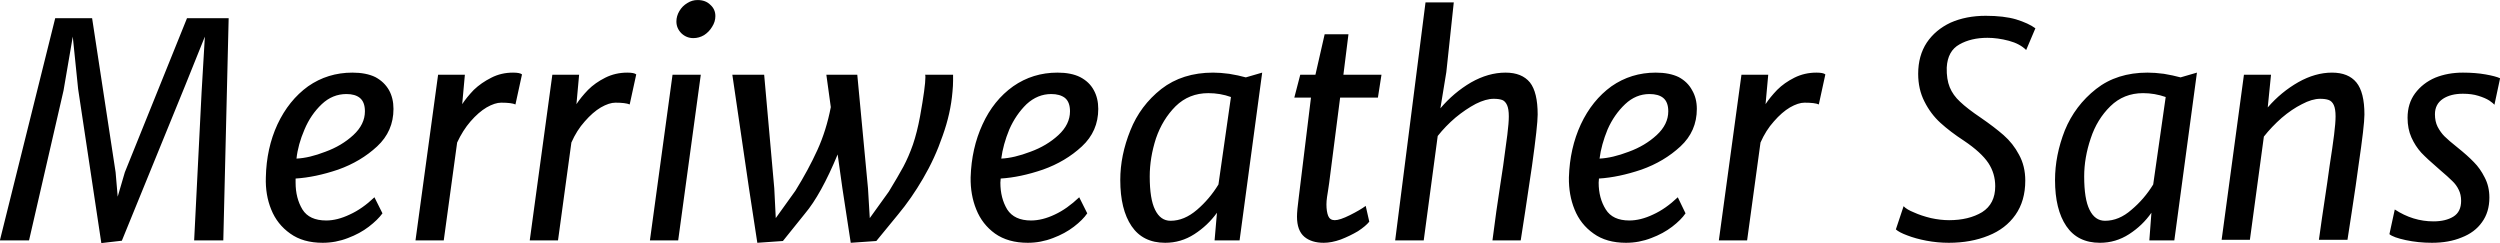 <svg xmlns="http://www.w3.org/2000/svg" viewBox="0.234 -8.081 84.033 8.169"><path d="M2.09-7.47L3.33-7.47L4.12-2.29L4.19-1.47L4.43-2.29L6.52-7.47L7.92-7.47L7.74 0L6.76 0L7.01-4.98L7.12-6.85L6.46-5.21L4.33 0.01L3.64 0.09L2.86-5.09L2.68-6.85L2.37-5.04L1.21 0L0.23 0L2.09-7.47ZM12.08-5.64Q12.54-5.64 12.85-5.49Q13.15-5.33 13.31-5.05Q13.46-4.78 13.46-4.42L13.46-4.42Q13.46-3.67 12.91-3.16Q12.36-2.65 11.60-2.38Q10.83-2.12 10.17-2.08L10.17-2.08L10.17-1.94Q10.17-1.42 10.40-1.04Q10.63-0.67 11.20-0.67L11.20-0.67Q11.57-0.67 11.99-0.87Q12.41-1.06 12.82-1.45L12.82-1.45L13.09-0.91Q12.93-0.69 12.63-0.46Q12.33-0.23 11.93-0.08Q11.52 0.08 11.08 0.08L11.08 0.08Q10.42 0.08 9.99-0.23Q9.55-0.54 9.35-1.04Q9.15-1.53 9.17-2.12L9.17-2.12Q9.19-3.10 9.56-3.90Q9.94-4.71 10.59-5.18Q11.25-5.64 12.08-5.64L12.08-5.64ZM12.50-4.34Q12.50-4.65 12.33-4.79Q12.17-4.92 11.88-4.92L11.88-4.92Q11.41-4.92 11.05-4.58Q10.68-4.23 10.47-3.73Q10.25-3.22 10.20-2.75L10.20-2.75Q10.63-2.77 11.17-2.98Q11.72-3.18 12.11-3.54Q12.50-3.90 12.50-4.34L12.50-4.34ZM17.48-5.64Q17.71-5.64 17.78-5.58L17.78-5.58L17.56-4.57Q17.43-4.63 17.08-4.63L17.08-4.63Q16.87-4.63 16.59-4.47Q16.32-4.31 16.05-4.00Q15.79-3.70 15.60-3.29L15.60-3.29L15.15 0L14.20 0L14.96-5.57L15.86-5.57L15.77-4.58Q15.92-4.81 16.16-5.06Q16.41-5.30 16.75-5.47Q17.08-5.64 17.48-5.64L17.48-5.64ZM21.32-5.64Q21.55-5.64 21.62-5.58L21.62-5.58L21.40-4.57Q21.26-4.63 20.92-4.63L20.92-4.63Q20.71-4.63 20.43-4.47Q20.16-4.31 19.89-4.00Q19.62-3.70 19.44-3.29L19.44-3.29L18.99 0L18.04 0L18.80-5.57L19.70-5.57L19.61-4.58Q19.76-4.81 20-5.06Q20.24-5.30 20.58-5.47Q20.92-5.64 21.32-5.64L21.32-5.64ZM22.84-5.57L23.79-5.57L23.03 0L22.08 0L22.84-5.57ZM22.97-7.36Q22.97-7.54 23.07-7.71Q23.17-7.88 23.34-7.98Q23.50-8.08 23.68-8.08L23.68-8.08Q23.95-8.08 24.11-7.92Q24.28-7.77 24.28-7.54L24.28-7.54Q24.28-7.35 24.17-7.18Q24.07-7.01 23.90-6.90Q23.73-6.80 23.54-6.80L23.54-6.80Q23.31-6.80 23.14-6.96Q22.97-7.13 22.97-7.36L22.97-7.36ZM32.27-5.57Q32.27-5.49 32.27-5.37L32.27-5.37Q32.27-5.20 32.25-5L32.25-5Q32.19-4.27 31.92-3.52Q31.66-2.76 31.26-2.08Q30.87-1.41 30.42-0.87L30.42-0.87L29.69 0.02L28.83 0.08L28.55-1.75L28.39-2.89Q27.83-1.54 27.29-0.90L27.29-0.90L26.55 0.02L25.69 0.08L25.41-1.75L24.85-5.57L25.92-5.57L26.26-1.75L26.31-0.75L26.97-1.67Q27.41-2.38 27.71-3.04Q28.01-3.70 28.16-4.48L28.16-4.48L28.01-5.57L29.05-5.57L29.41-1.75L29.47-0.75L30.11-1.64Q30.42-2.15 30.60-2.48Q30.78-2.82 30.92-3.22Q31.06-3.63 31.16-4.17L31.16-4.17Q31.34-5.17 31.34-5.49L31.34-5.49Q31.34-5.55 31.33-5.57L31.33-5.57L32.27-5.57ZM35.78-5.64Q36.24-5.64 36.54-5.49Q36.85-5.33 37.00-5.05Q37.15-4.78 37.15-4.42L37.15-4.42Q37.15-3.67 36.60-3.16Q36.05-2.65 35.29-2.38Q34.53-2.12 33.87-2.08L33.87-2.08L33.86-1.94Q33.86-1.42 34.09-1.04Q34.33-0.67 34.89-0.67L34.89-0.67Q35.27-0.67 35.69-0.87Q36.10-1.06 36.51-1.45L36.51-1.45L36.78-0.91Q36.63-0.69 36.33-0.46Q36.03-0.23 35.63-0.08Q35.22 0.08 34.78 0.08L34.78 0.08Q34.12 0.08 33.68-0.23Q33.25-0.54 33.05-1.04Q32.85-1.53 32.86-2.12L32.86-2.12Q32.89-3.10 33.26-3.90Q33.63-4.71 34.29-5.18Q34.95-5.64 35.78-5.64L35.78-5.64ZM36.20-4.34Q36.20-4.65 36.03-4.79Q35.86-4.92 35.57-4.92L35.57-4.92Q35.11-4.92 34.74-4.58Q34.38-4.23 34.16-3.73Q33.95-3.22 33.89-2.75L33.89-2.75Q34.32-2.77 34.87-2.98Q35.42-3.18 35.81-3.54Q36.20-3.90 36.20-4.34L36.20-4.34ZM42.11-5.48L42.66-5.64L41.90 0L41.06 0L41.14-0.93Q40.83-0.50 40.38-0.21Q39.93 0.08 39.40 0.08L39.40 0.08Q38.65 0.08 38.27-0.48Q37.89-1.04 37.89-2.03L37.89-2.03Q37.89-2.86 38.23-3.70Q38.56-4.53 39.27-5.09Q39.98-5.64 41.01-5.64L41.01-5.64Q41.25-5.64 41.55-5.60Q41.86-5.55 42.11-5.48L42.11-5.48ZM39.58-0.66Q40.04-0.66 40.47-1.03Q40.89-1.39 41.19-1.88L41.19-1.88L41.61-4.82Q41.25-4.95 40.85-4.95L40.85-4.95Q40.20-4.95 39.75-4.51Q39.31-4.07 39.09-3.43Q38.88-2.78 38.88-2.15L38.88-2.15Q38.88-1.39 39.06-1.03Q39.24-0.66 39.58-0.66L39.58-0.66ZM43.89-1.45L44.30-4.80L43.74-4.80L43.94-5.57L44.45-5.57L44.76-6.93L45.56-6.93L45.39-5.57L46.67-5.57L46.55-4.80L45.28-4.80L44.91-1.92L44.87-1.65Q44.86-1.61 44.84-1.46Q44.82-1.32 44.82-1.21L44.82-1.21Q44.82-0.97 44.88-0.82Q44.94-0.68 45.10-0.68L45.10-0.68Q45.27-0.68 45.61-0.85Q45.95-1.02 46.14-1.16L46.14-1.16L46.26-0.63Q46.14-0.48 45.88-0.31Q45.61-0.15 45.30-0.03Q44.99 0.08 44.73 0.08L44.73 0.08Q44.32 0.08 44.08-0.12Q43.83-0.33 43.83-0.80L43.83-0.80Q43.83-1.00 43.89-1.45L43.89-1.45ZM50.84-5.64Q51.39-5.64 51.66-5.31Q51.92-4.98 51.92-4.23L51.92-4.23Q51.92-3.87 51.73-2.51L51.73-2.51Q51.61-1.68 51.50-0.97L51.50-0.97L51.35 0L50.40 0Q50.53-1.02 50.66-1.85L50.66-1.85L50.76-2.51Q50.85-3.15 50.90-3.55Q50.95-3.95 50.95-4.17L50.95-4.17Q50.95-4.42 50.89-4.55Q50.83-4.68 50.73-4.72Q50.62-4.76 50.44-4.76L50.44-4.76Q50.18-4.76 49.84-4.59Q49.50-4.41 49.16-4.13Q48.82-3.84 48.56-3.51L48.56-3.51L48.09 0L47.13 0L48.15-8.00L49.10-8.00L48.85-5.66L48.65-4.44Q49.10-4.97 49.68-5.31Q50.26-5.64 50.84-5.64L50.84-5.64ZM55.89-5.64Q56.35-5.64 56.66-5.49Q56.96-5.33 57.11-5.05Q57.27-4.78 57.27-4.42L57.27-4.42Q57.27-3.67 56.72-3.16Q56.17-2.65 55.41-2.38Q54.64-2.12 53.98-2.08L53.98-2.08L53.97-1.94Q53.97-1.42 54.21-1.04Q54.44-0.67 55.00-0.67L55.00-0.67Q55.38-0.67 55.80-0.87Q56.22-1.06 56.63-1.45L56.63-1.45L56.89-0.91Q56.74-0.69 56.44-0.46Q56.14-0.23 55.74-0.08Q55.33 0.08 54.89 0.08L54.89 0.08Q54.23 0.08 53.80-0.23Q53.36-0.54 53.16-1.04Q52.96-1.53 52.97-2.12L52.97-2.12Q53.00-3.10 53.37-3.90Q53.75-4.71 54.40-5.18Q55.06-5.64 55.89-5.64L55.89-5.64ZM56.31-4.34Q56.31-4.65 56.14-4.79Q55.98-4.92 55.68-4.92L55.68-4.92Q55.22-4.92 54.86-4.58Q54.49-4.23 54.27-3.73Q54.06-3.22 54.00-2.75L54.00-2.75Q54.43-2.77 54.98-2.98Q55.53-3.18 55.92-3.54Q56.31-3.90 56.31-4.34L56.31-4.34ZM61.29-5.64Q61.52-5.64 61.59-5.58L61.59-5.58L61.37-4.57Q61.24-4.63 60.89-4.63L60.89-4.63Q60.68-4.63 60.40-4.47Q60.13-4.31 59.86-4.00Q59.59-3.70 59.41-3.29L59.41-3.29L58.96 0L58.01 0L58.77-5.57L59.67-5.57L59.58-4.58Q59.73-4.81 59.97-5.06Q60.21-5.30 60.55-5.47Q60.89-5.64 61.29-5.64L61.29-5.64ZM64.22-1.15Q64.32-1.04 64.57-0.94Q64.81-0.83 65.14-0.75Q65.46-0.68 65.75-0.68L65.75-0.68Q66.41-0.68 66.86-0.95Q67.30-1.23 67.30-1.82L67.30-1.82Q67.30-2.25 67.07-2.60Q66.83-2.96 66.25-3.35L66.25-3.35Q65.79-3.65 65.46-3.95Q65.13-4.25 64.92-4.67Q64.71-5.08 64.71-5.60L64.71-5.60Q64.71-6.21 65.00-6.65Q65.29-7.08 65.80-7.32Q66.32-7.55 66.98-7.55L66.98-7.55Q67.59-7.55 68.00-7.43Q68.42-7.30 68.65-7.13L68.65-7.13L68.34-6.40Q68.13-6.61 67.76-6.71Q67.38-6.81 67.04-6.81L67.04-6.81Q66.49-6.81 66.10-6.59Q65.70-6.37 65.67-5.81L65.67-5.81Q65.66-5.42 65.77-5.15Q65.88-4.88 66.12-4.66Q66.36-4.43 66.82-4.12L66.82-4.12Q67.27-3.81 67.58-3.54Q67.90-3.26 68.10-2.88Q68.31-2.50 68.31-2.01L68.31-2.01Q68.31-1.33 67.98-0.86Q67.65-0.39 67.07-0.16Q66.48 0.08 65.74 0.08L65.74 0.08Q65.36 0.08 64.99 0.01Q64.62-0.06 64.34-0.17Q64.07-0.27 63.96-0.37L63.96-0.37L64.22-1.15ZM73.53-5.48L74.08-5.64L73.32 0L72.48 0L72.55-0.93Q72.25-0.50 71.80-0.21Q71.35 0.08 70.82 0.08L70.82 0.08Q70.07 0.08 69.69-0.48Q69.31-1.04 69.31-2.03L69.31-2.03Q69.31-2.86 69.64-3.70Q69.98-4.53 70.69-5.09Q71.39-5.64 72.42-5.64L72.42-5.64Q72.67-5.64 72.97-5.60Q73.27-5.55 73.53-5.48L73.53-5.48ZM70.99-0.66Q71.46-0.66 71.88-1.03Q72.31-1.39 72.61-1.88L72.61-1.88L73.03-4.82Q72.66-4.95 72.27-4.95L72.27-4.95Q71.62-4.95 71.17-4.51Q70.72-4.07 70.51-3.43Q70.29-2.78 70.29-2.15L70.29-2.15Q70.29-1.39 70.47-1.03Q70.65-0.66 70.99-0.66L70.99-0.66ZM78.62-5.64Q79.17-5.64 79.44-5.31Q79.71-4.98 79.71-4.23L79.71-4.23Q79.71-3.87 79.51-2.51L79.51-2.51Q79.44-1.97 79.28-0.93L79.28-0.93L79.14-0.02L78.18-0.02Q78.24-0.48 78.46-1.94L78.46-1.94L78.54-2.51Q78.64-3.15 78.69-3.55Q78.74-3.95 78.74-4.17L78.74-4.17Q78.74-4.42 78.68-4.55Q78.62-4.68 78.51-4.72Q78.40-4.76 78.22-4.76L78.22-4.76Q77.95-4.76 77.61-4.58Q77.27-4.41 76.93-4.12Q76.59-3.82 76.33-3.49L76.33-3.49L75.86-0.02L74.91-0.02L75.66-5.57L76.57-5.57L76.46-4.47Q76.91-4.99 77.49-5.32Q78.06-5.64 78.62-5.64L78.62-5.64ZM80.73-1.04Q81.34-0.64 82.03-0.64L82.03-0.64Q82.44-0.64 82.70-0.80Q82.96-0.96 82.96-1.33L82.96-1.33Q82.96-1.54 82.88-1.70Q82.80-1.87 82.66-2.00Q82.52-2.14 82.26-2.36L82.26-2.36L82.17-2.44Q81.83-2.73 81.62-2.95Q81.42-3.17 81.29-3.46Q81.16-3.75 81.16-4.12L81.16-4.12Q81.16-4.60 81.41-4.94Q81.67-5.29 82.09-5.47Q82.51-5.64 83.02-5.64L83.02-5.64Q83.44-5.64 83.78-5.58Q84.12-5.52 84.27-5.45L84.27-5.45L84.08-4.56Q84.04-4.61 83.91-4.70Q83.77-4.79 83.54-4.86Q83.32-4.93 83.02-4.93L83.02-4.93Q82.61-4.93 82.35-4.76Q82.08-4.58 82.08-4.24L82.08-4.24Q82.08-4.00 82.17-3.82Q82.27-3.63 82.40-3.50Q82.54-3.36 82.83-3.13L82.83-3.13Q83.18-2.85 83.39-2.63Q83.60-2.42 83.75-2.12Q83.91-1.82 83.91-1.44L83.91-1.44Q83.91-0.95 83.66-0.61Q83.42-0.27 82.98-0.10Q82.55 0.08 81.98 0.08L81.98 0.08Q81.52 0.08 81.10-0.01Q80.68-0.10 80.55-0.21L80.55-0.21L80.73-1.04Z"/></svg>